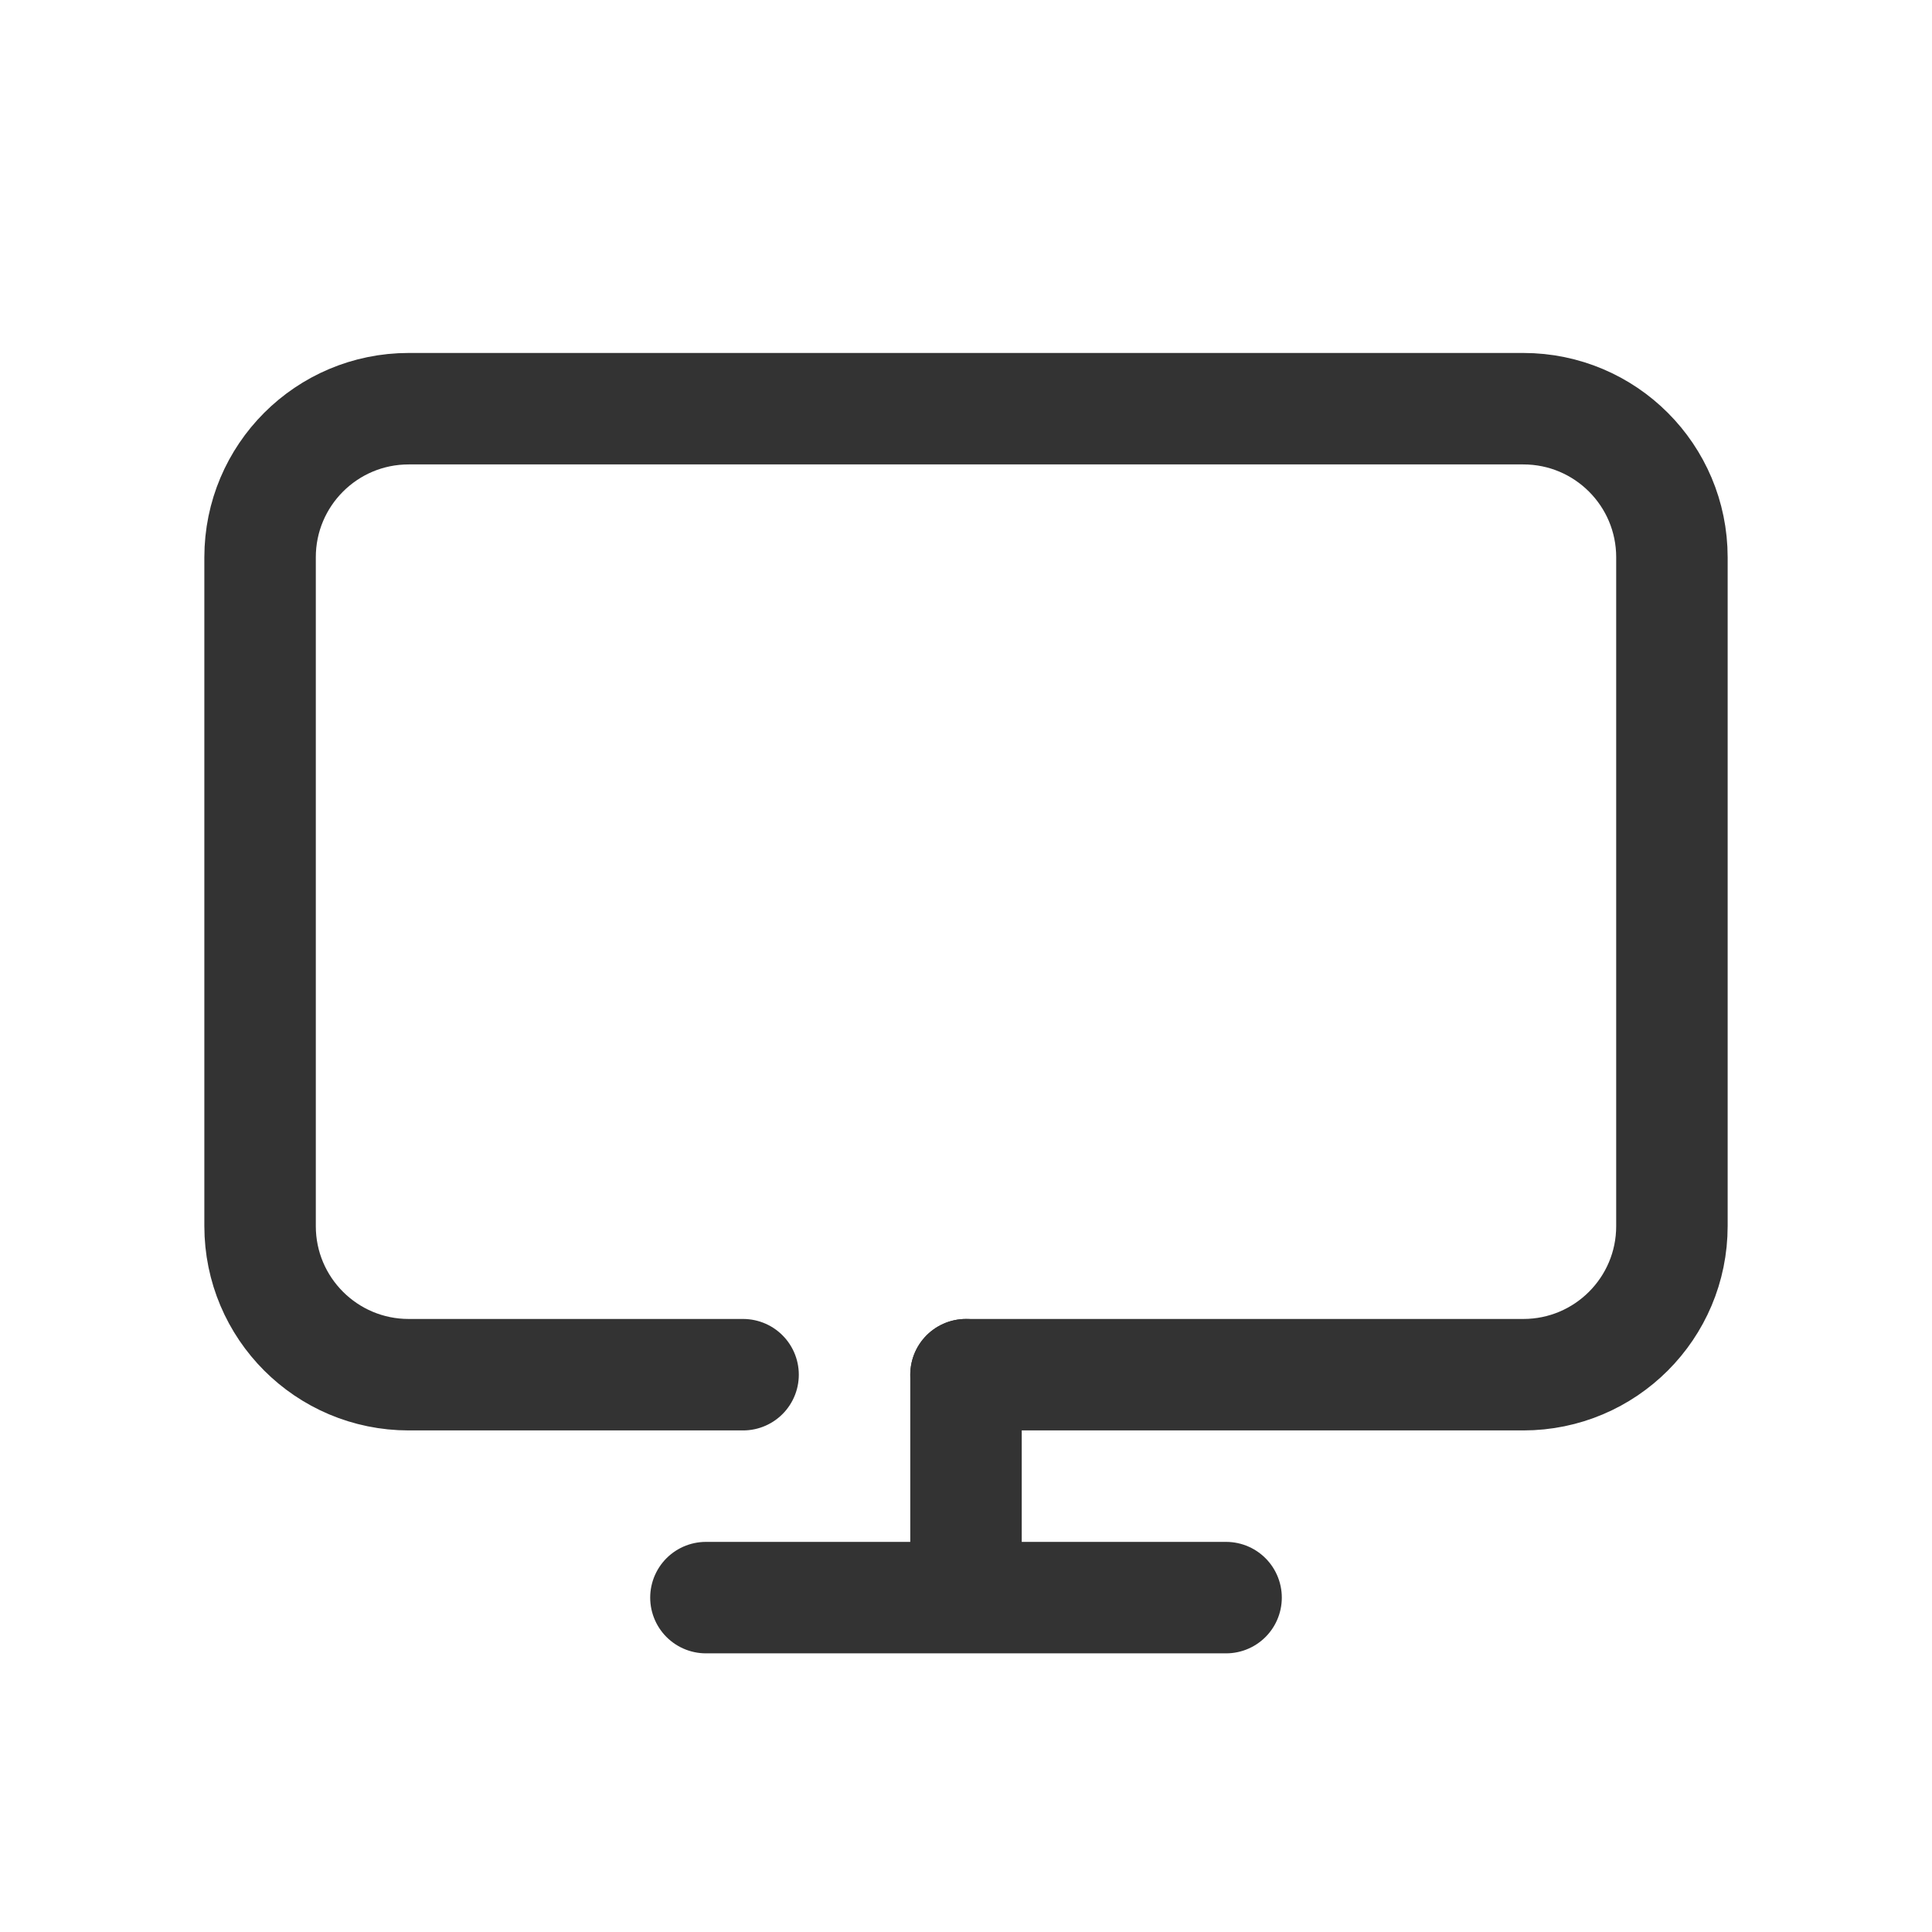 <svg width="26" height="26" viewBox="0 0 26 26" fill="none" xmlns="http://www.w3.org/2000/svg">
<path d="M10 18.5H5.5C4.395 18.5 3.5 17.605 3.5 16.5V7.5C3.5 6.395 4.395 5.5 5.5 5.5H20.5C21.605 5.5 22.5 6.395 22.5 7.5V16.5C22.5 17.605 21.605 18.5 20.5 18.5H13" stroke="#333333" stroke-width="1.5" stroke-linecap="round" stroke-linejoin="round"/>
<path d="M9.5 21.5H16.5" stroke="#333333" stroke-width="1.5" stroke-linecap="round" stroke-linejoin="round"/>
<path d="M13 20.952V18.5" stroke="#333333" stroke-width="1.5" stroke-linecap="round" stroke-linejoin="round"/>
</svg>
